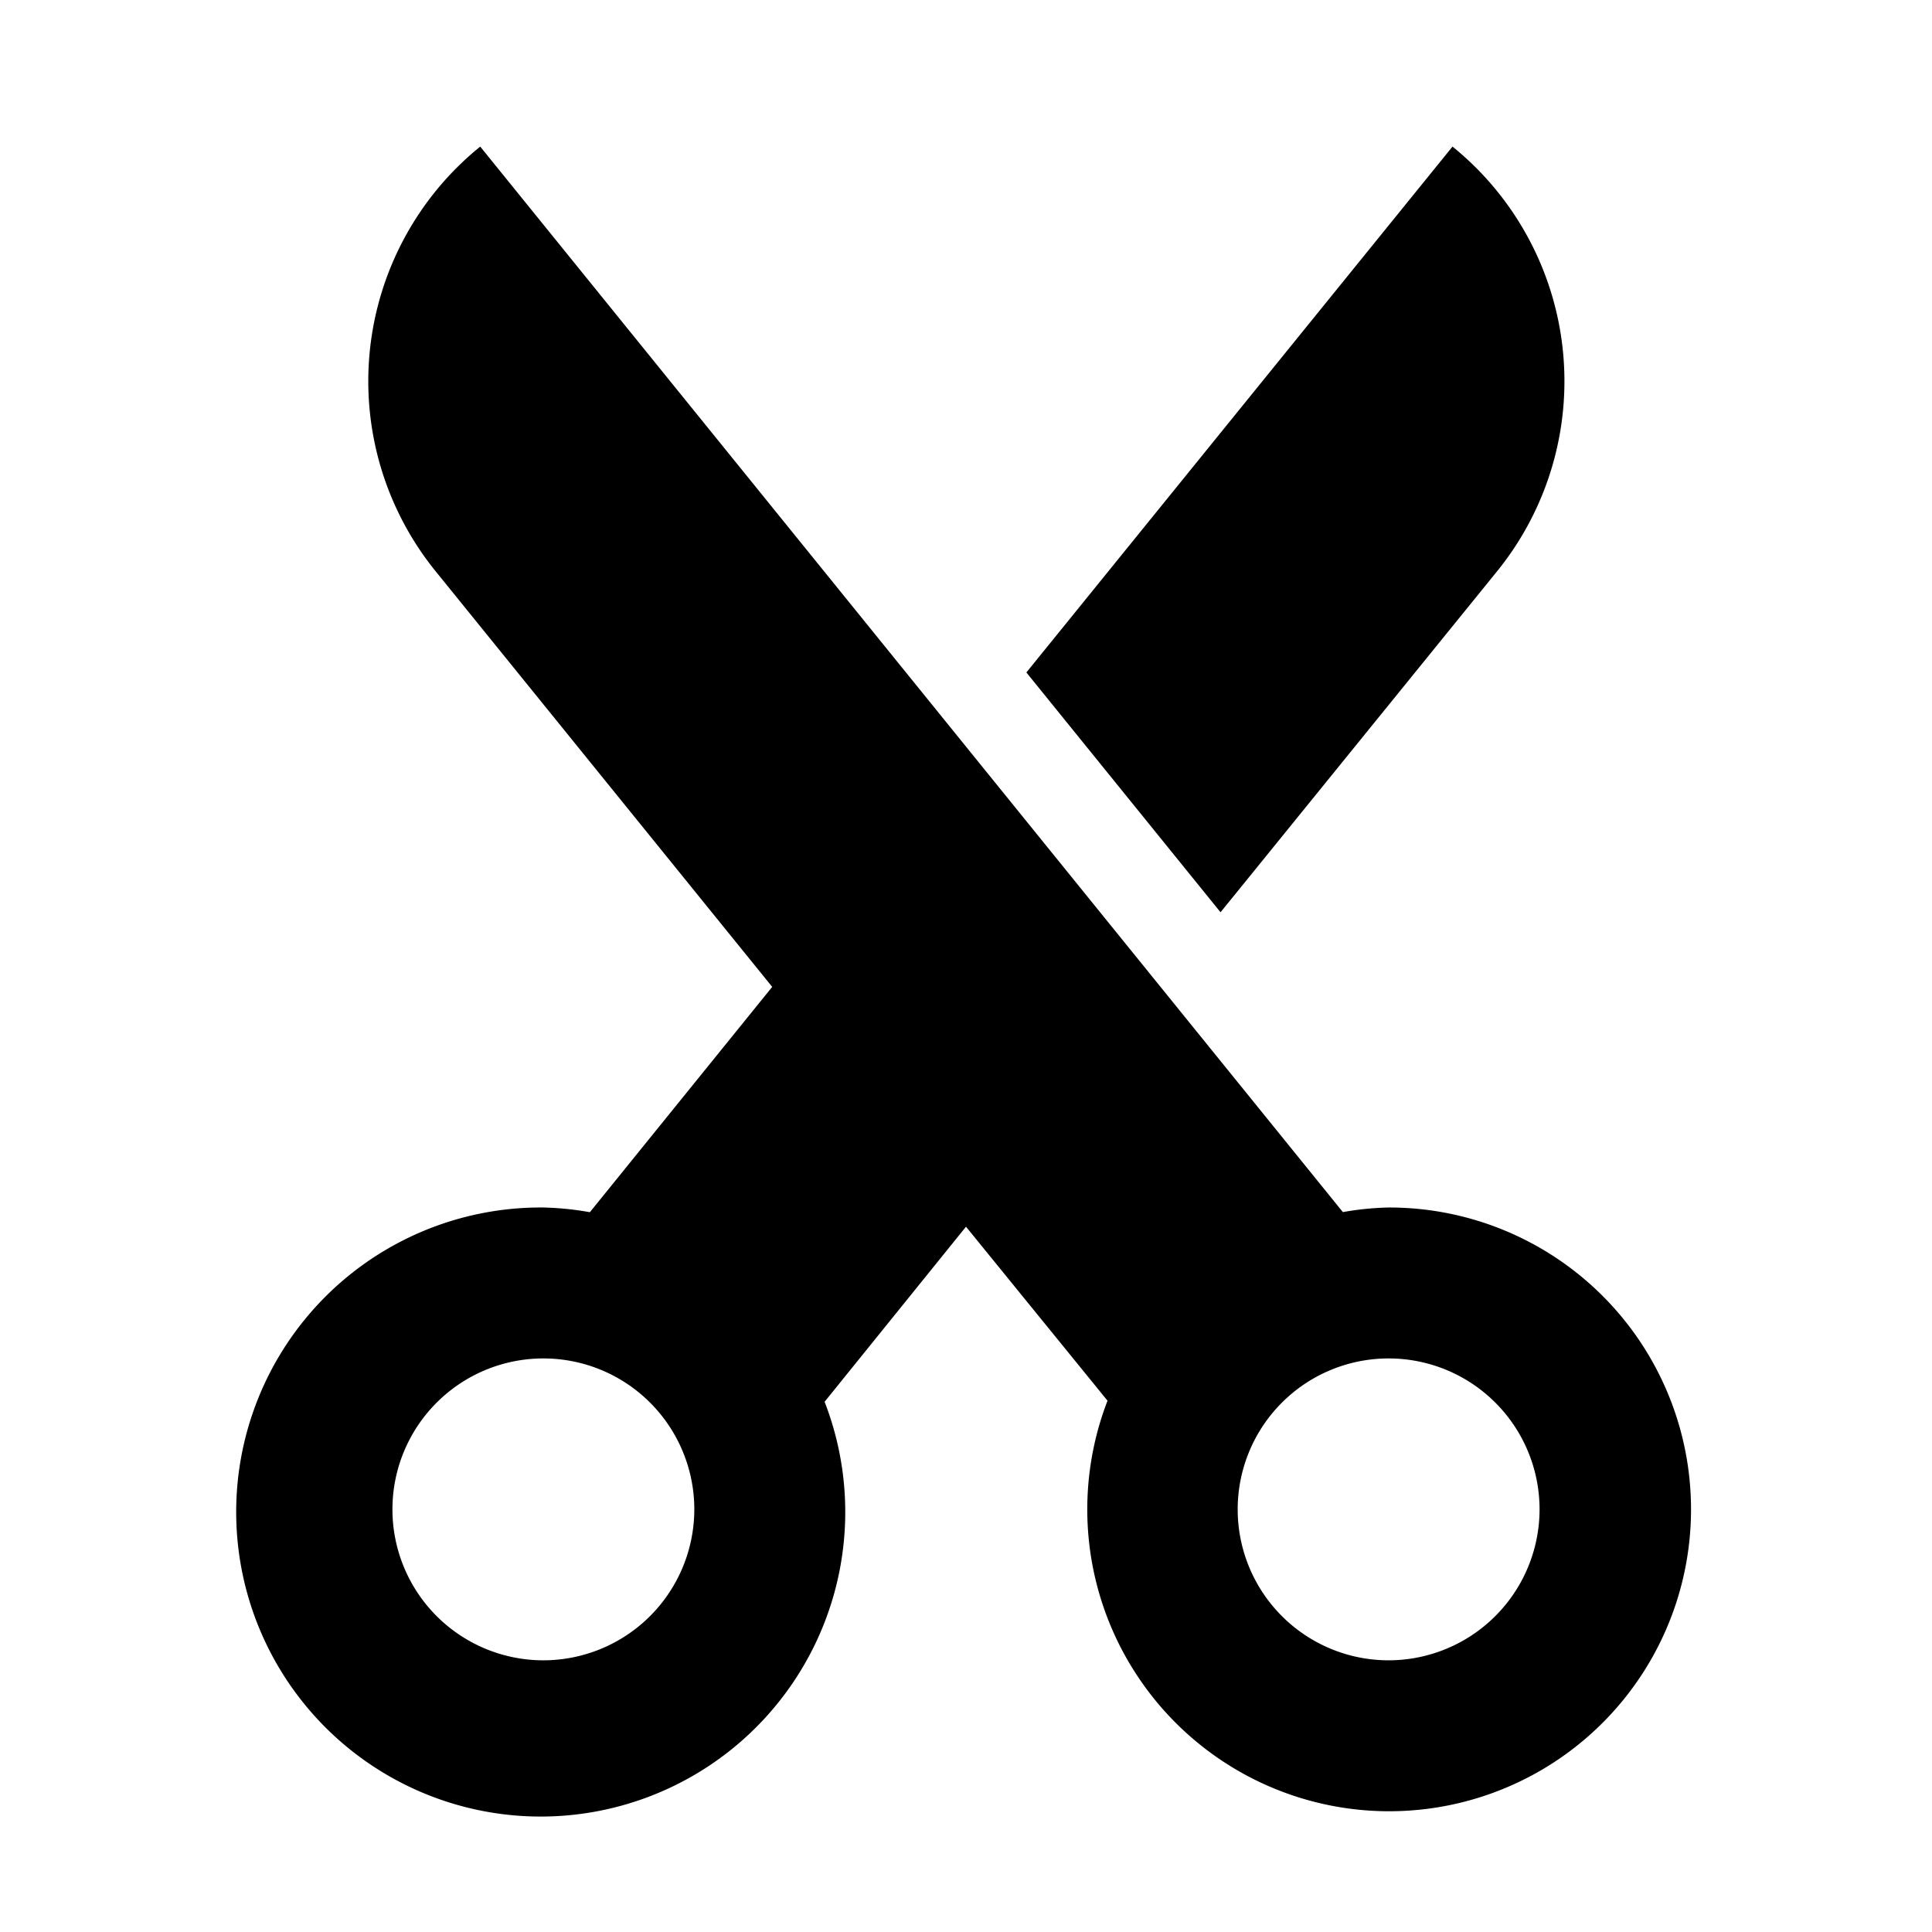 <svg xmlns="http://www.w3.org/2000/svg" width="16" height="16" viewBox="0 0 16 16">
  <title>Cut - 16</title>
  <path d="M11.5,10a2.481,2.481,0,0,0-.379.038L3.977,1.214a2.5,2.5,0,0,0-.371,3.515L6.395,8.173l-1.51,1.866A2.486,2.486,0,0,0,4.5,10a2.522,2.522,0,1,0,2.329,1.609L8,10.159,9.172,11.6h0A2.5,2.5,0,1,0,11.5,10Zm-7,3.75A1.25,1.25,0,1,1,5.75,12.5,1.251,1.251,0,0,1,4.5,13.75Zm7,0a1.25,1.25,0,1,1,1.25-1.25A1.251,1.251,0,0,1,11.5,13.75Zm.9-9.021a2.5,2.5,0,0,0-.371-3.515L8.5,5.569l1.608,1.986Z"/>
</svg>
